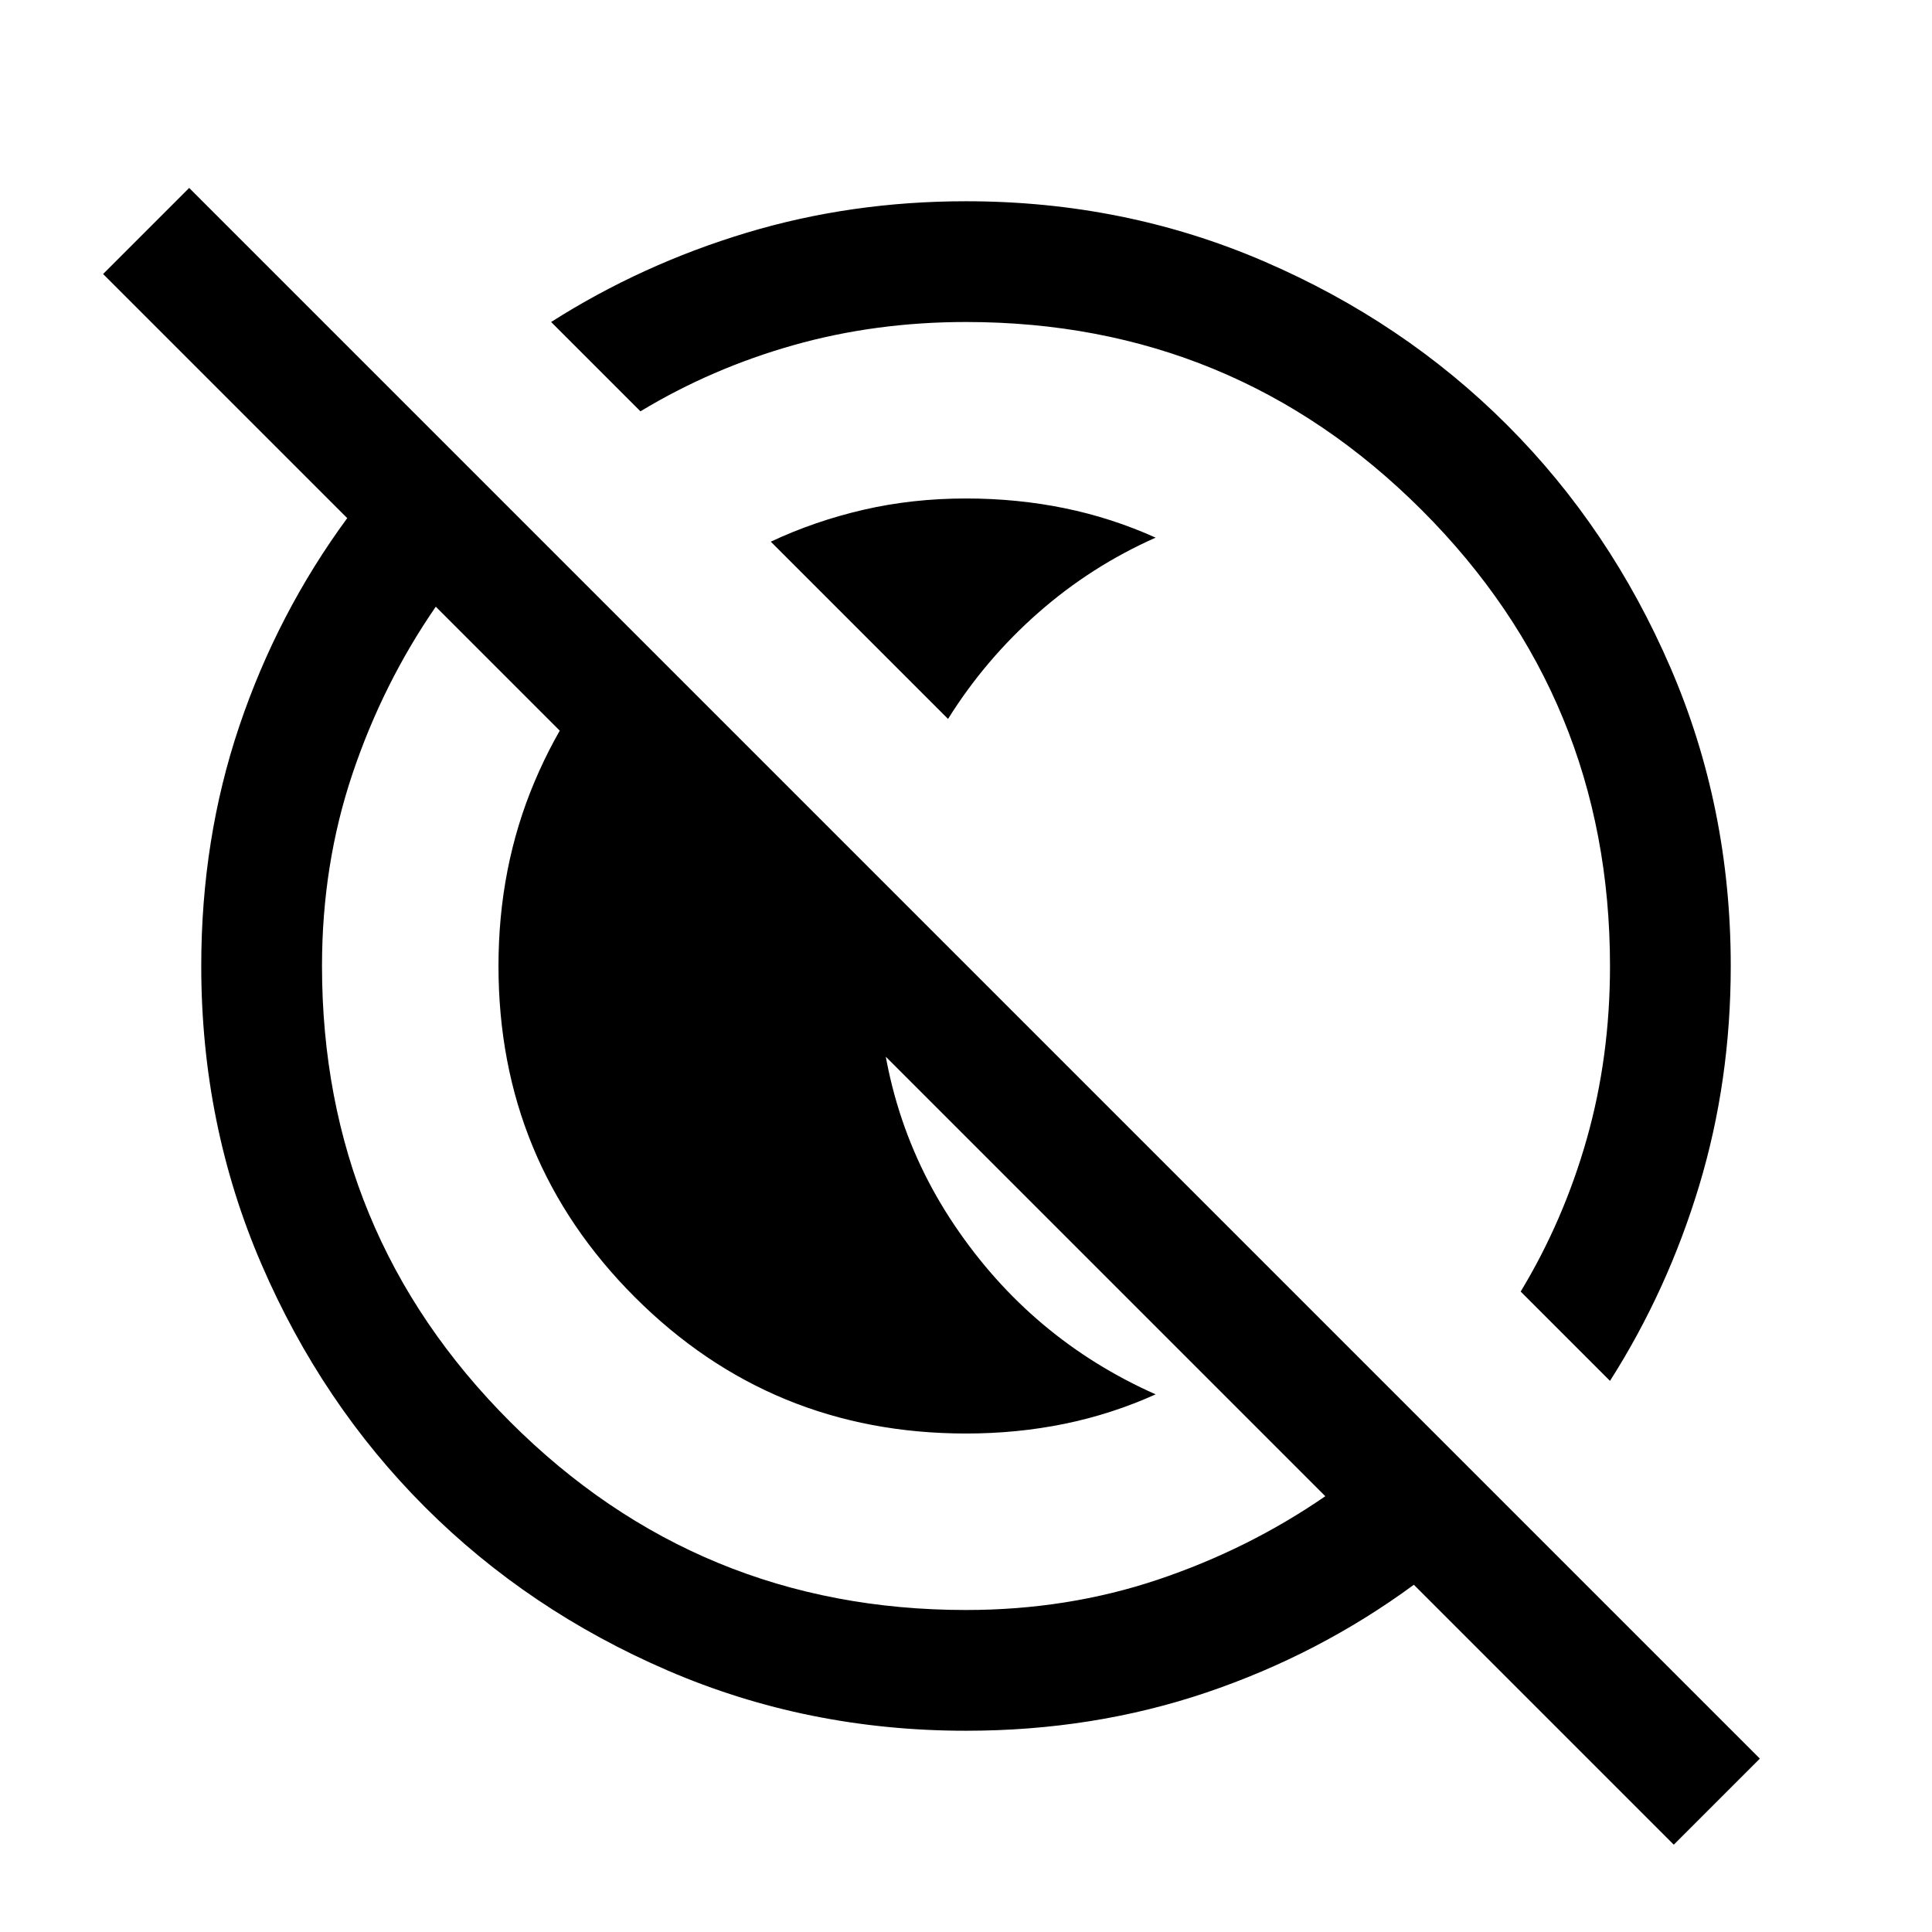 <svg xmlns="http://www.w3.org/2000/svg" viewBox="0 96 960 960"><path d="M383 365.154q21.873-10.264 46.123-15.862 24.25-5.599 50.877-5.599 25.382 0 48.883 4.808 23.501 4.807 45.347 14.653-32.076 14.231-58.365 37.355-26.289 23.123-44.788 52.722L383 365.154Zm97 443.153q-96.795 0-164.551-67.756Q247.693 672.795 247.693 576q0-49.165 17.923-91.583Q283.539 442 315.385 410.77l124.538 124.537q-2 9.77-2.885 19.9-.884 10.13-.884 20.793 0 72.202 38.115 128.793 38.115 56.591 99.961 84.053-21.846 9.846-45.347 14.653-23.501 4.808-48.883 4.808Zm351.693 204.303L702.539 883.46q-47.231 34.692-103.308 53.615Q543.154 955.999 480 955.999q-78.85 0-148.199-29.925-69.35-29.925-120.65-81.225-51.3-51.3-81.225-120.65Q100.001 654.85 100.001 576q0-63.154 18.924-119.231 18.923-56.077 53.615-103.308L51.233 232.154 94 189.385l780.46 780.461-42.768 42.764ZM480 896q50.385 0 95.308-15.077 44.924-15.077 83.232-41.462L216.539 397.46q-26.385 38.308-41.462 83.232Q160 525.615 160 576q0 133 93.5 226.5T480 896Zm319.999-113.847-44.384-44.384Q777 702.385 788.5 661.761 800 621.137 800 576q0-133-93.5-226.5T480 256q-45 0-85.692 11.5-40.693 11.5-76.077 32.885l-44.384-44.384q44.979-28.615 96.986-44.307Q422.839 196.001 480 196.001q78.85 0 148.199 29.925 69.35 29.925 120.65 81.225 51.3 51.3 81.225 120.65Q859.999 497.15 859.999 576q0 57.161-15.693 109.167-15.692 52.007-44.307 96.986ZM537.231 518.769Zm-99.384 99.384Z"/></svg>
